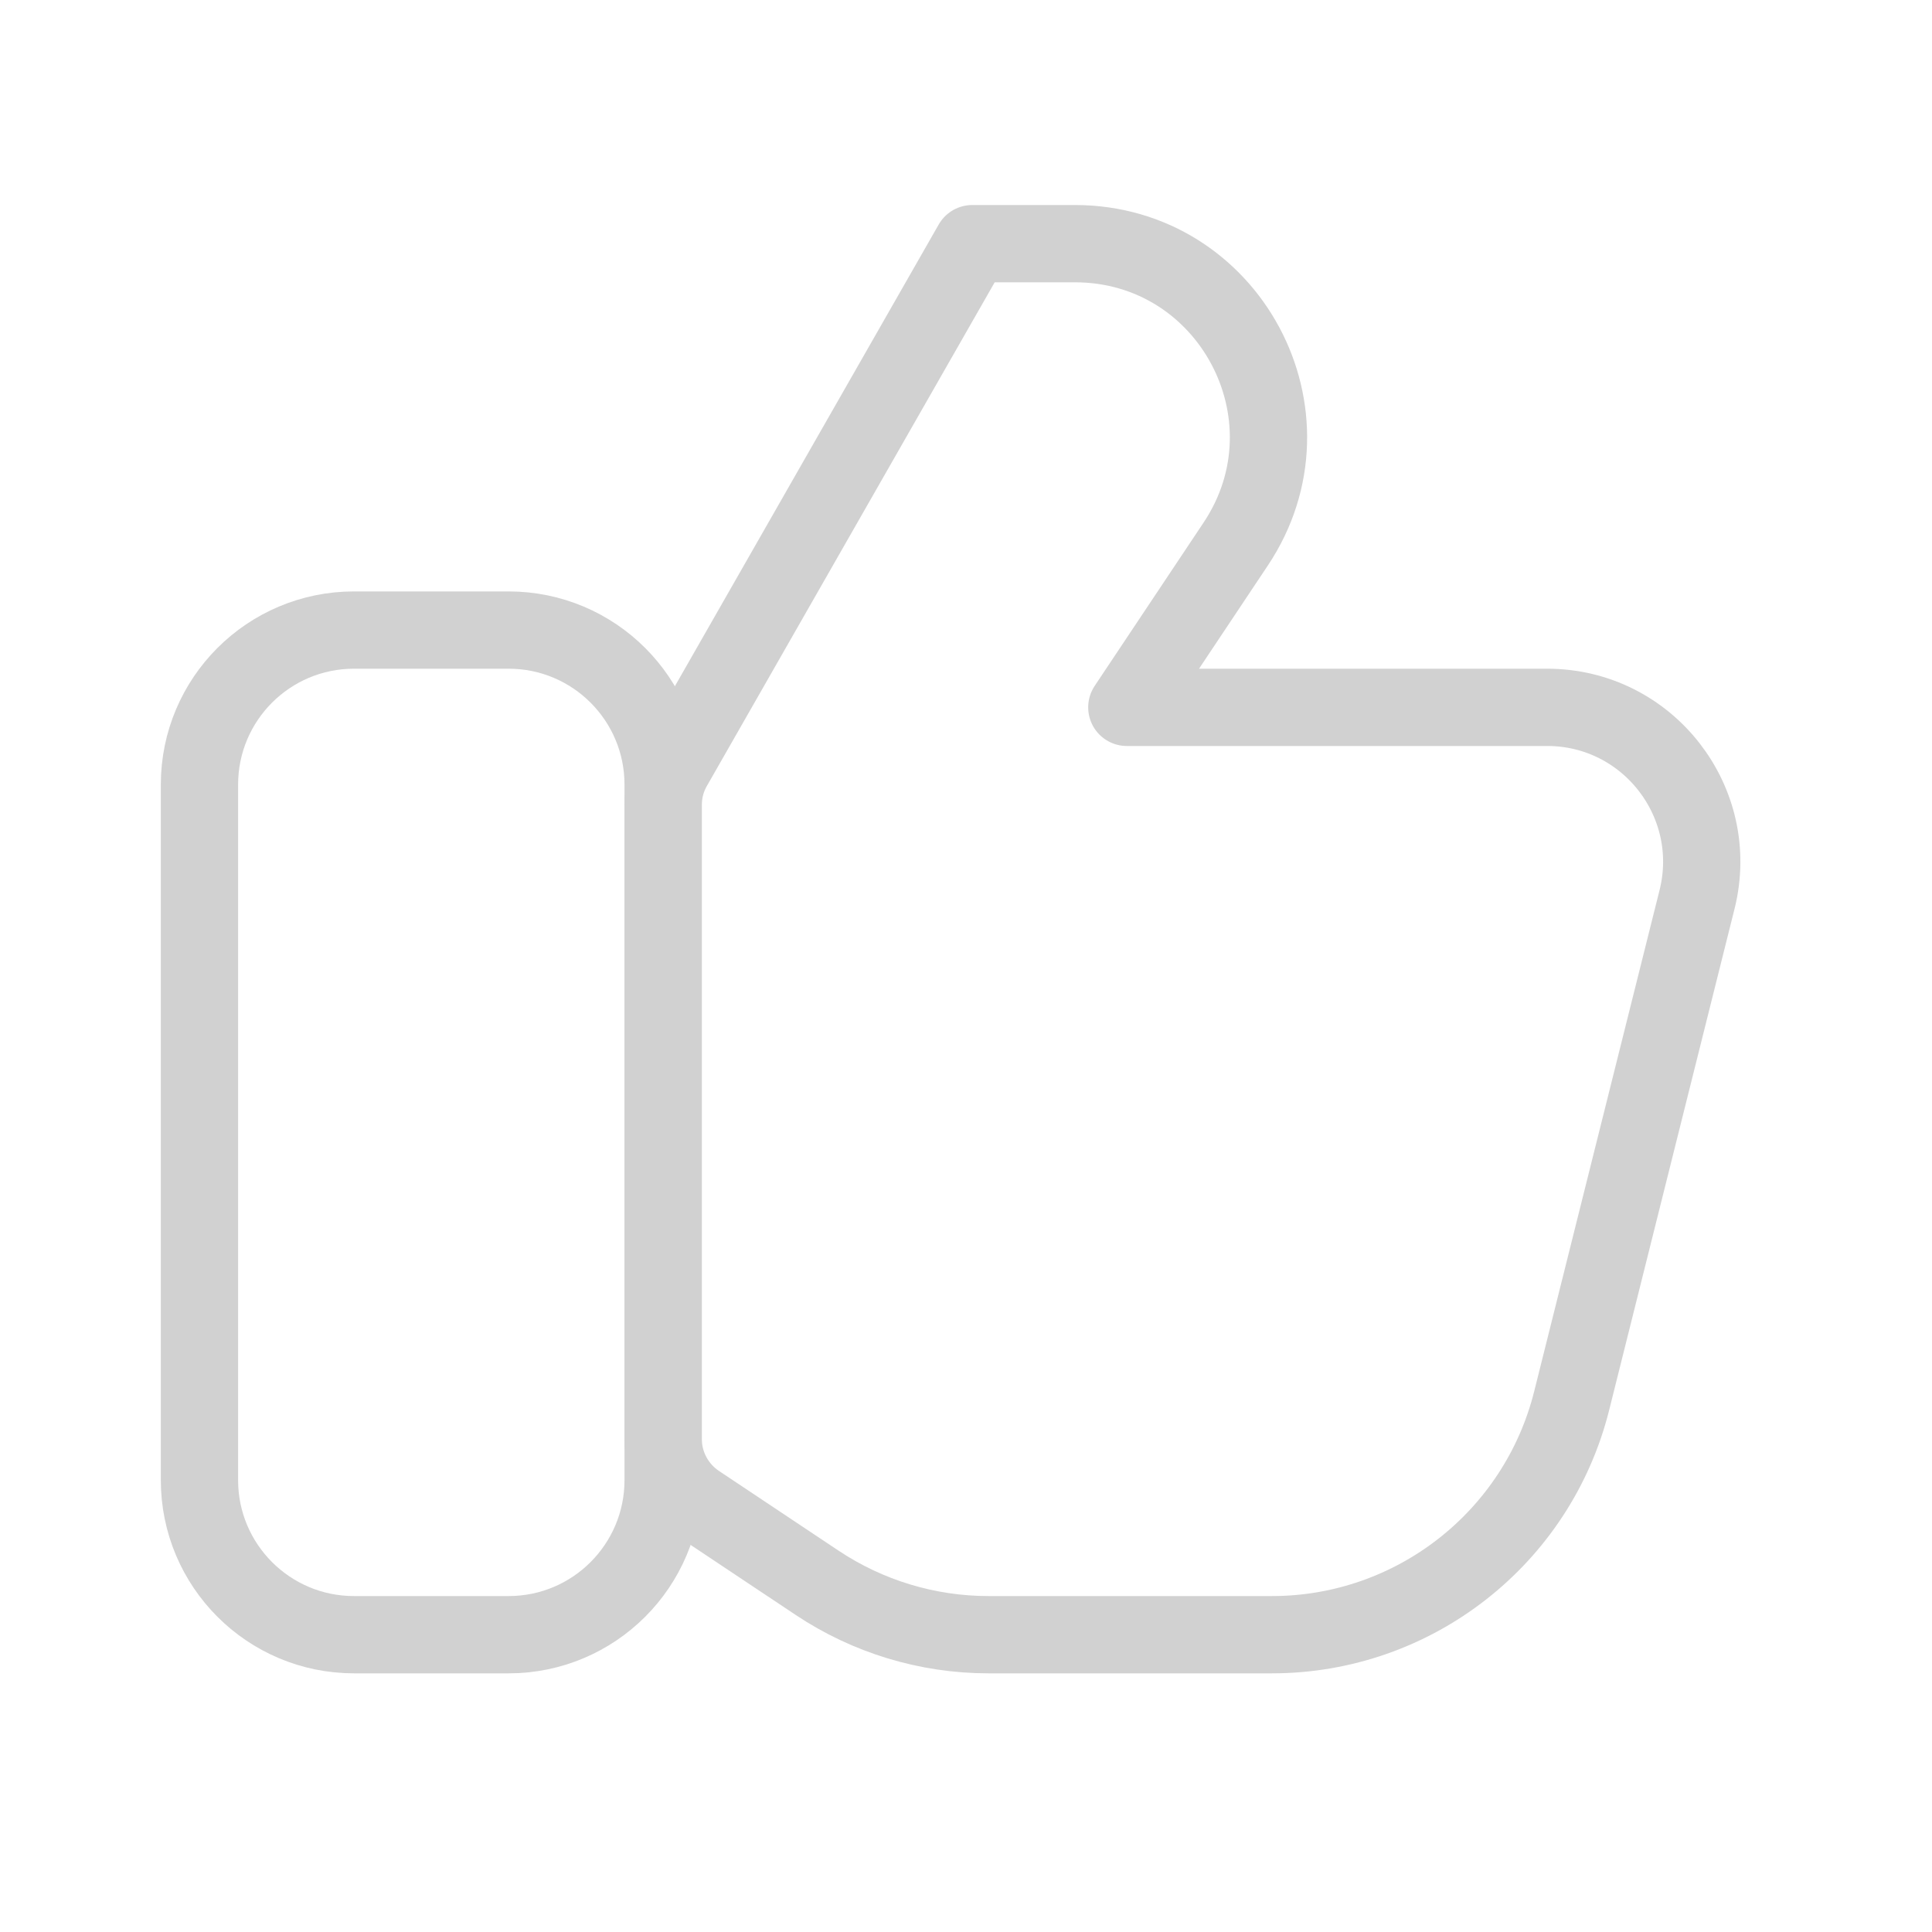 <svg width="25" height="25" viewBox="0 0 25 25" fill="none" xmlns="http://www.w3.org/2000/svg">
<path d="M6.581 8.153H4.581C3.476 8.153 2.581 9.048 2.581 10.153V19.153C2.581 20.257 3.476 21.153 4.581 21.153H6.581C7.686 21.153 8.581 20.257 8.581 19.153V10.153C8.581 9.048 7.686 8.153 6.581 8.153Z" stroke="#D1D1D1" stroke-linecap="round" stroke-linejoin="round"/>
<path d="M16.458 21.153H12.792C12.002 21.153 11.23 20.919 10.573 20.481L9.026 19.45C8.748 19.264 8.581 18.952 8.581 18.618V10.418C8.581 10.244 8.626 10.073 8.713 9.922L12.581 3.153H13.91C15.906 3.153 17.098 5.378 15.99 7.04L14.581 9.153H20.02C21.321 9.153 22.275 10.376 21.96 11.638L20.338 18.123C19.893 19.904 18.293 21.153 16.458 21.153Z" stroke="#D1D1D1" stroke-linecap="round" stroke-linejoin="round"/>
</svg>
